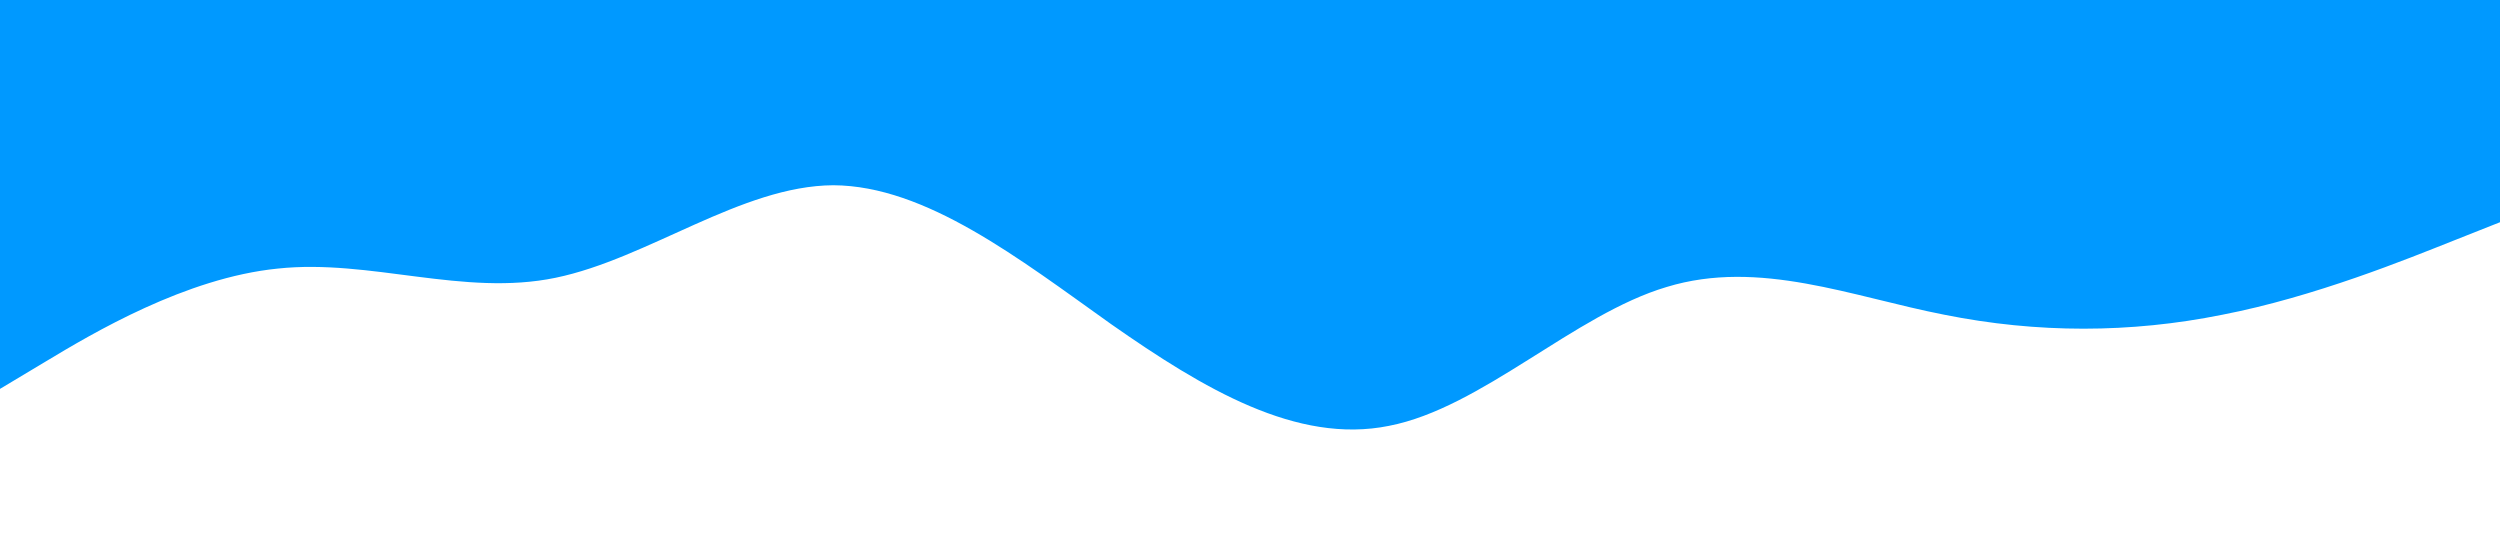 <?xml version="1.0" standalone="no"?><svg xmlns="http://www.w3.org/2000/svg" viewBox="0 0 1440 320"><path fill="#0099ff" fill-opacity="1" d="M0,224L26.7,208C53.3,192,107,160,160,154.7C213.3,149,267,171,320,160C373.3,149,427,107,480,106.7C533.3,107,587,149,640,186.7C693.3,224,747,256,800,245.3C853.3,235,907,181,960,165.3C1013.3,149,1067,171,1120,181.3C1173.3,192,1227,192,1280,181.3C1333.3,171,1387,149,1413,138.7L1440,128L1440,0L1413.3,0C1386.7,0,1333,0,1280,0C1226.7,0,1173,0,1120,0C1066.7,0,1013,0,960,0C906.7,0,853,0,800,0C746.7,0,693,0,640,0C586.7,0,533,0,480,0C426.7,0,373,0,320,0C266.7,0,213,0,160,0C106.7,0,53,0,27,0L0,0Z"></path></svg>